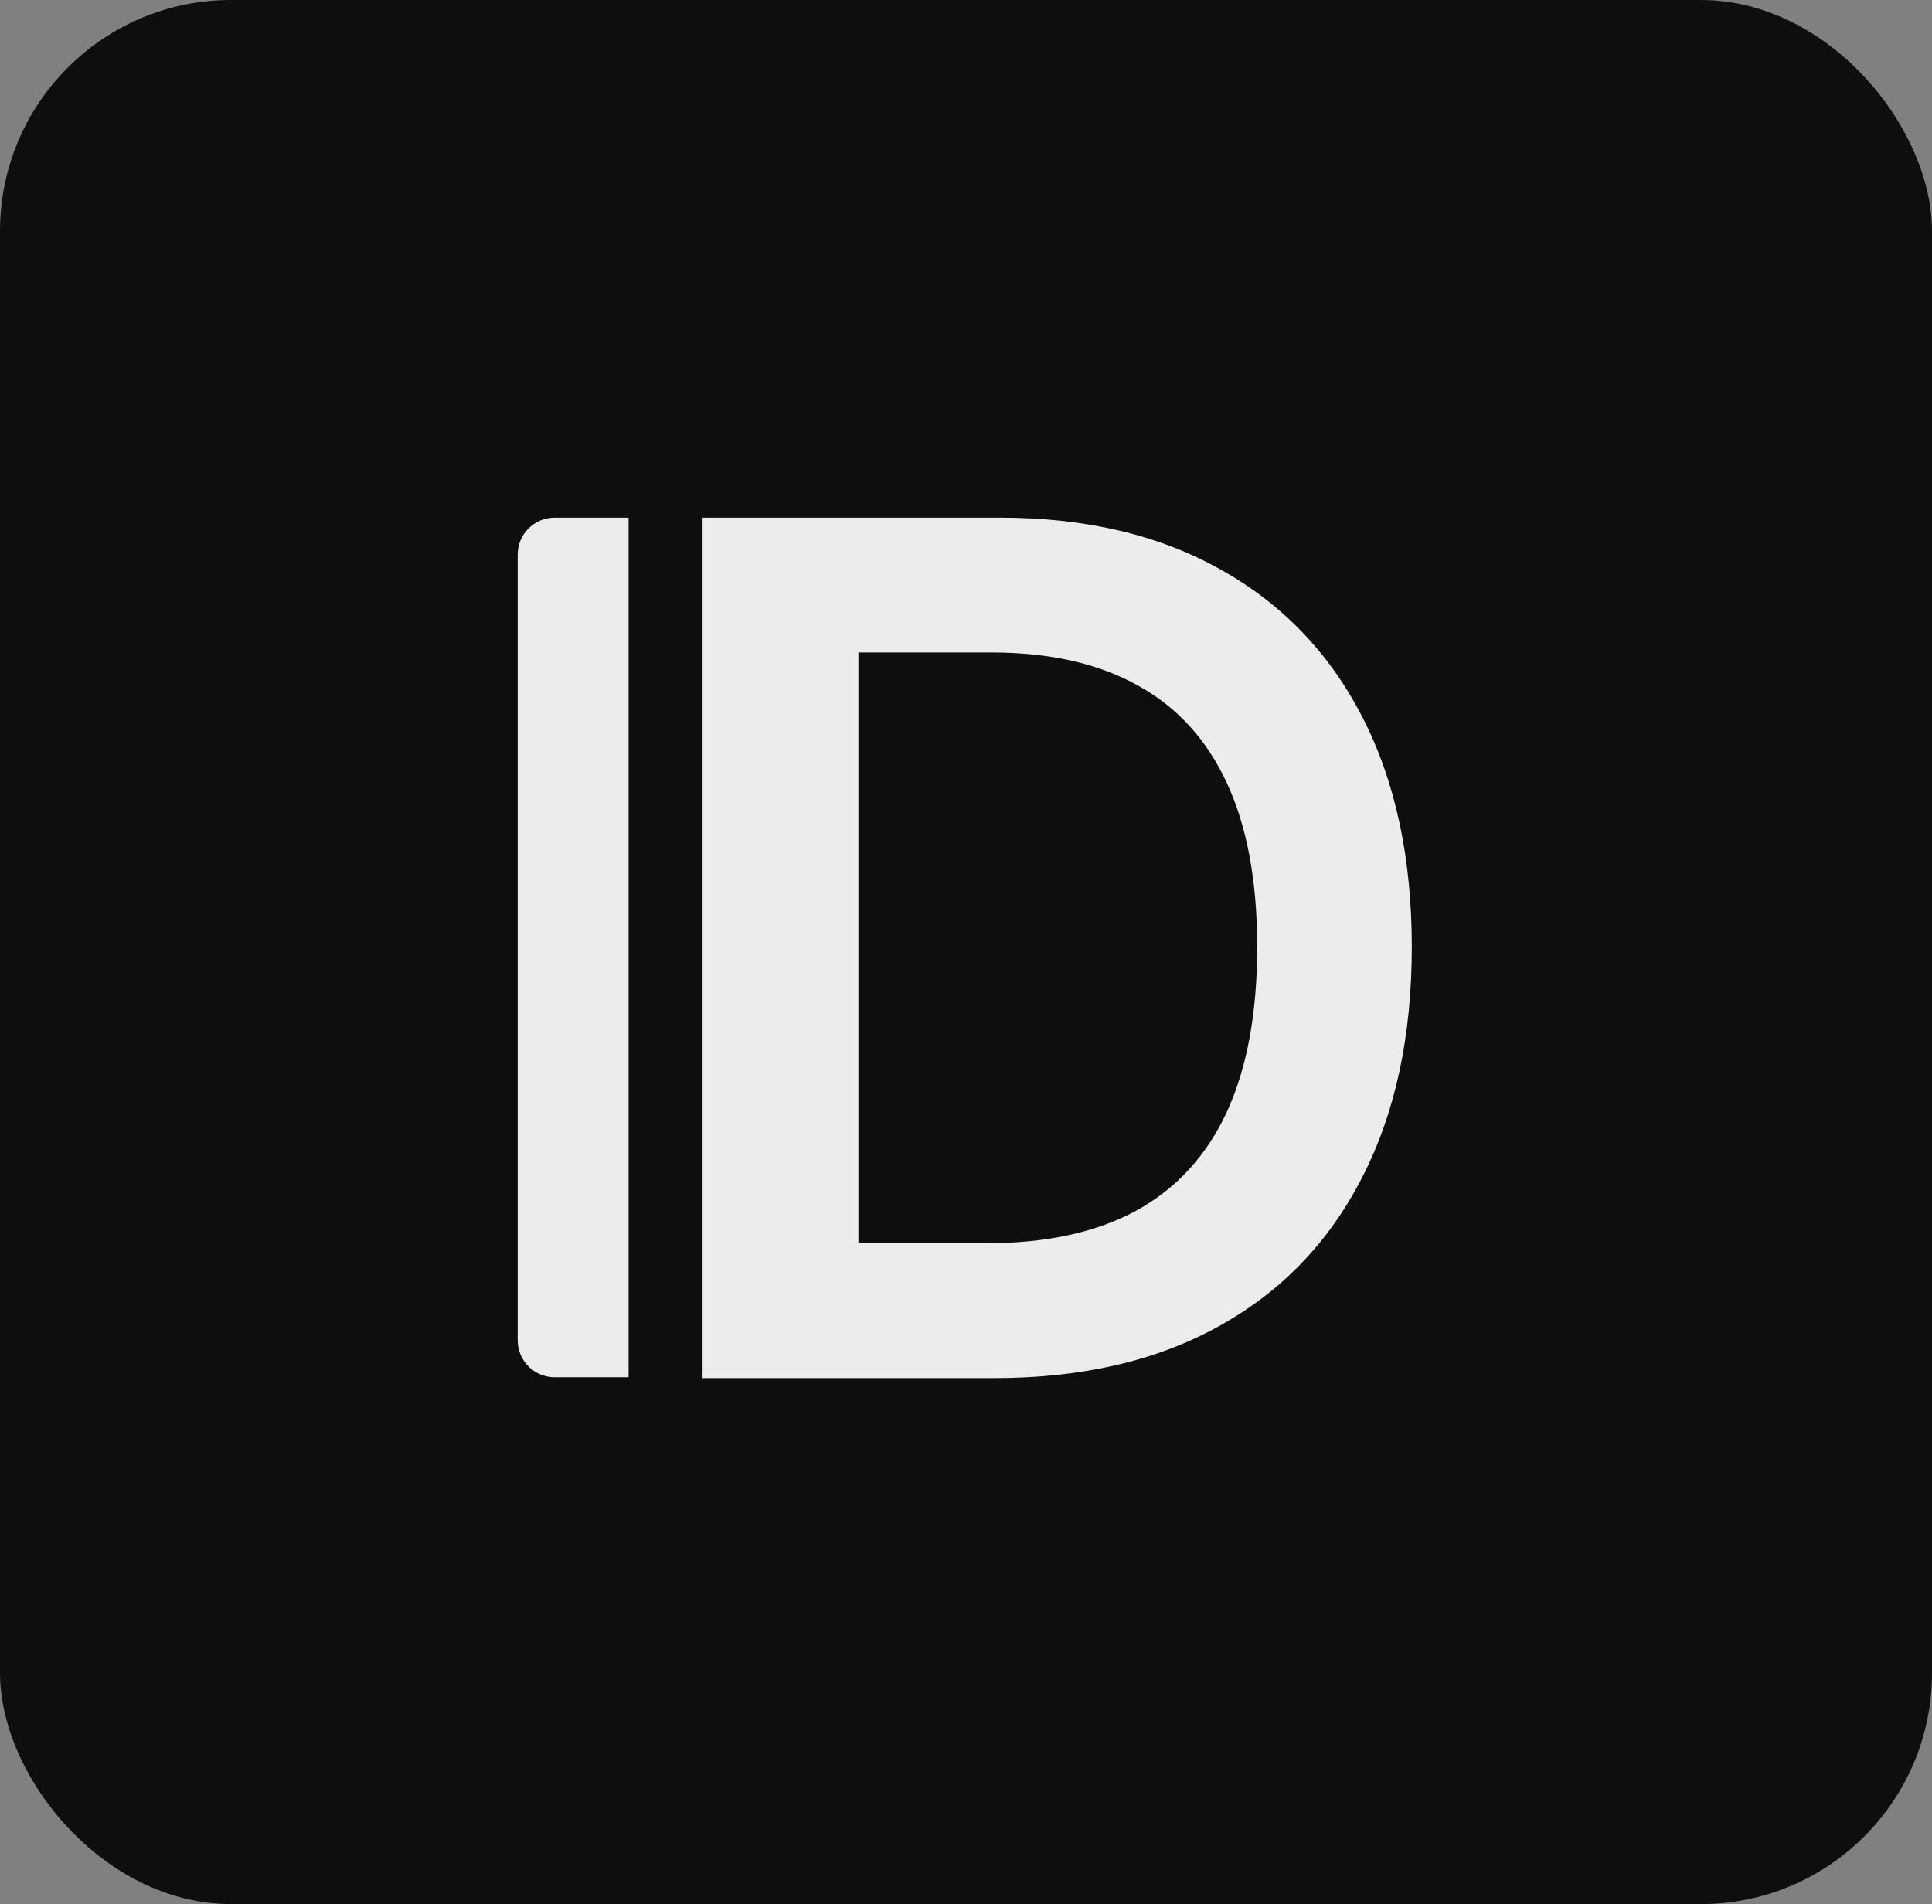 <svg width="209" height="206" viewBox="0 0 209 206" fill="none" xmlns="http://www.w3.org/2000/svg">
<rect x="0" y="0" width="209" height="206" fill="#808080" stroke="none"/>
<rect width="209" height="206" rx="25" fill="#0E0E0E"/>
<path d="M107.545 149.091H76V56H108.182C117.424 56 125.364 57.864 132 61.591C138.667 65.288 143.788 70.606 147.364 77.545C150.939 84.485 152.727 92.788 152.727 102.455C152.727 112.152 150.924 120.485 147.318 127.455C143.742 134.424 138.576 139.773 131.818 143.5C125.091 147.227 117 149.091 107.545 149.091ZM92.864 134.5H106.727C113.212 134.5 118.621 133.318 122.955 130.955C127.288 128.561 130.545 125 132.727 120.273C134.909 115.515 136 109.576 136 102.455C136 95.333 134.909 89.424 132.727 84.727C130.545 80 127.318 76.47 123.045 74.136C118.803 71.773 113.53 70.591 107.227 70.591H92.864V134.5Z" fill="black"/>
<path d="M56 60C56 57.791 57.791 56 60 56H68V149H60C57.791 149 56 147.209 56 145V60Z" fill="black"/>
<path d="M107.545 149.091H76V56H108.182C117.424 56 125.364 57.864 132 61.591C138.667 65.288 143.788 70.606 147.364 77.545C150.939 84.485 152.727 92.788 152.727 102.455C152.727 112.152 150.924 120.485 147.318 127.455C143.742 134.424 138.576 139.773 131.818 143.5C125.091 147.227 117 149.091 107.545 149.091ZM92.864 134.5H106.727C113.212 134.5 118.621 133.318 122.955 130.955C127.288 128.561 130.545 125 132.727 120.273C134.909 115.515 136 109.576 136 102.455C136 95.333 134.909 89.424 132.727 84.727C130.545 80 127.318 76.47 123.045 74.136C118.803 71.773 113.53 70.591 107.227 70.591H92.864V134.5Z" fill="#ECECEC"/>
<path d="M56 60C56 57.791 57.791 56 60 56H68V149H60C57.791 149 56 147.209 56 145V60Z" fill="#ECECEC"/>
</svg>

